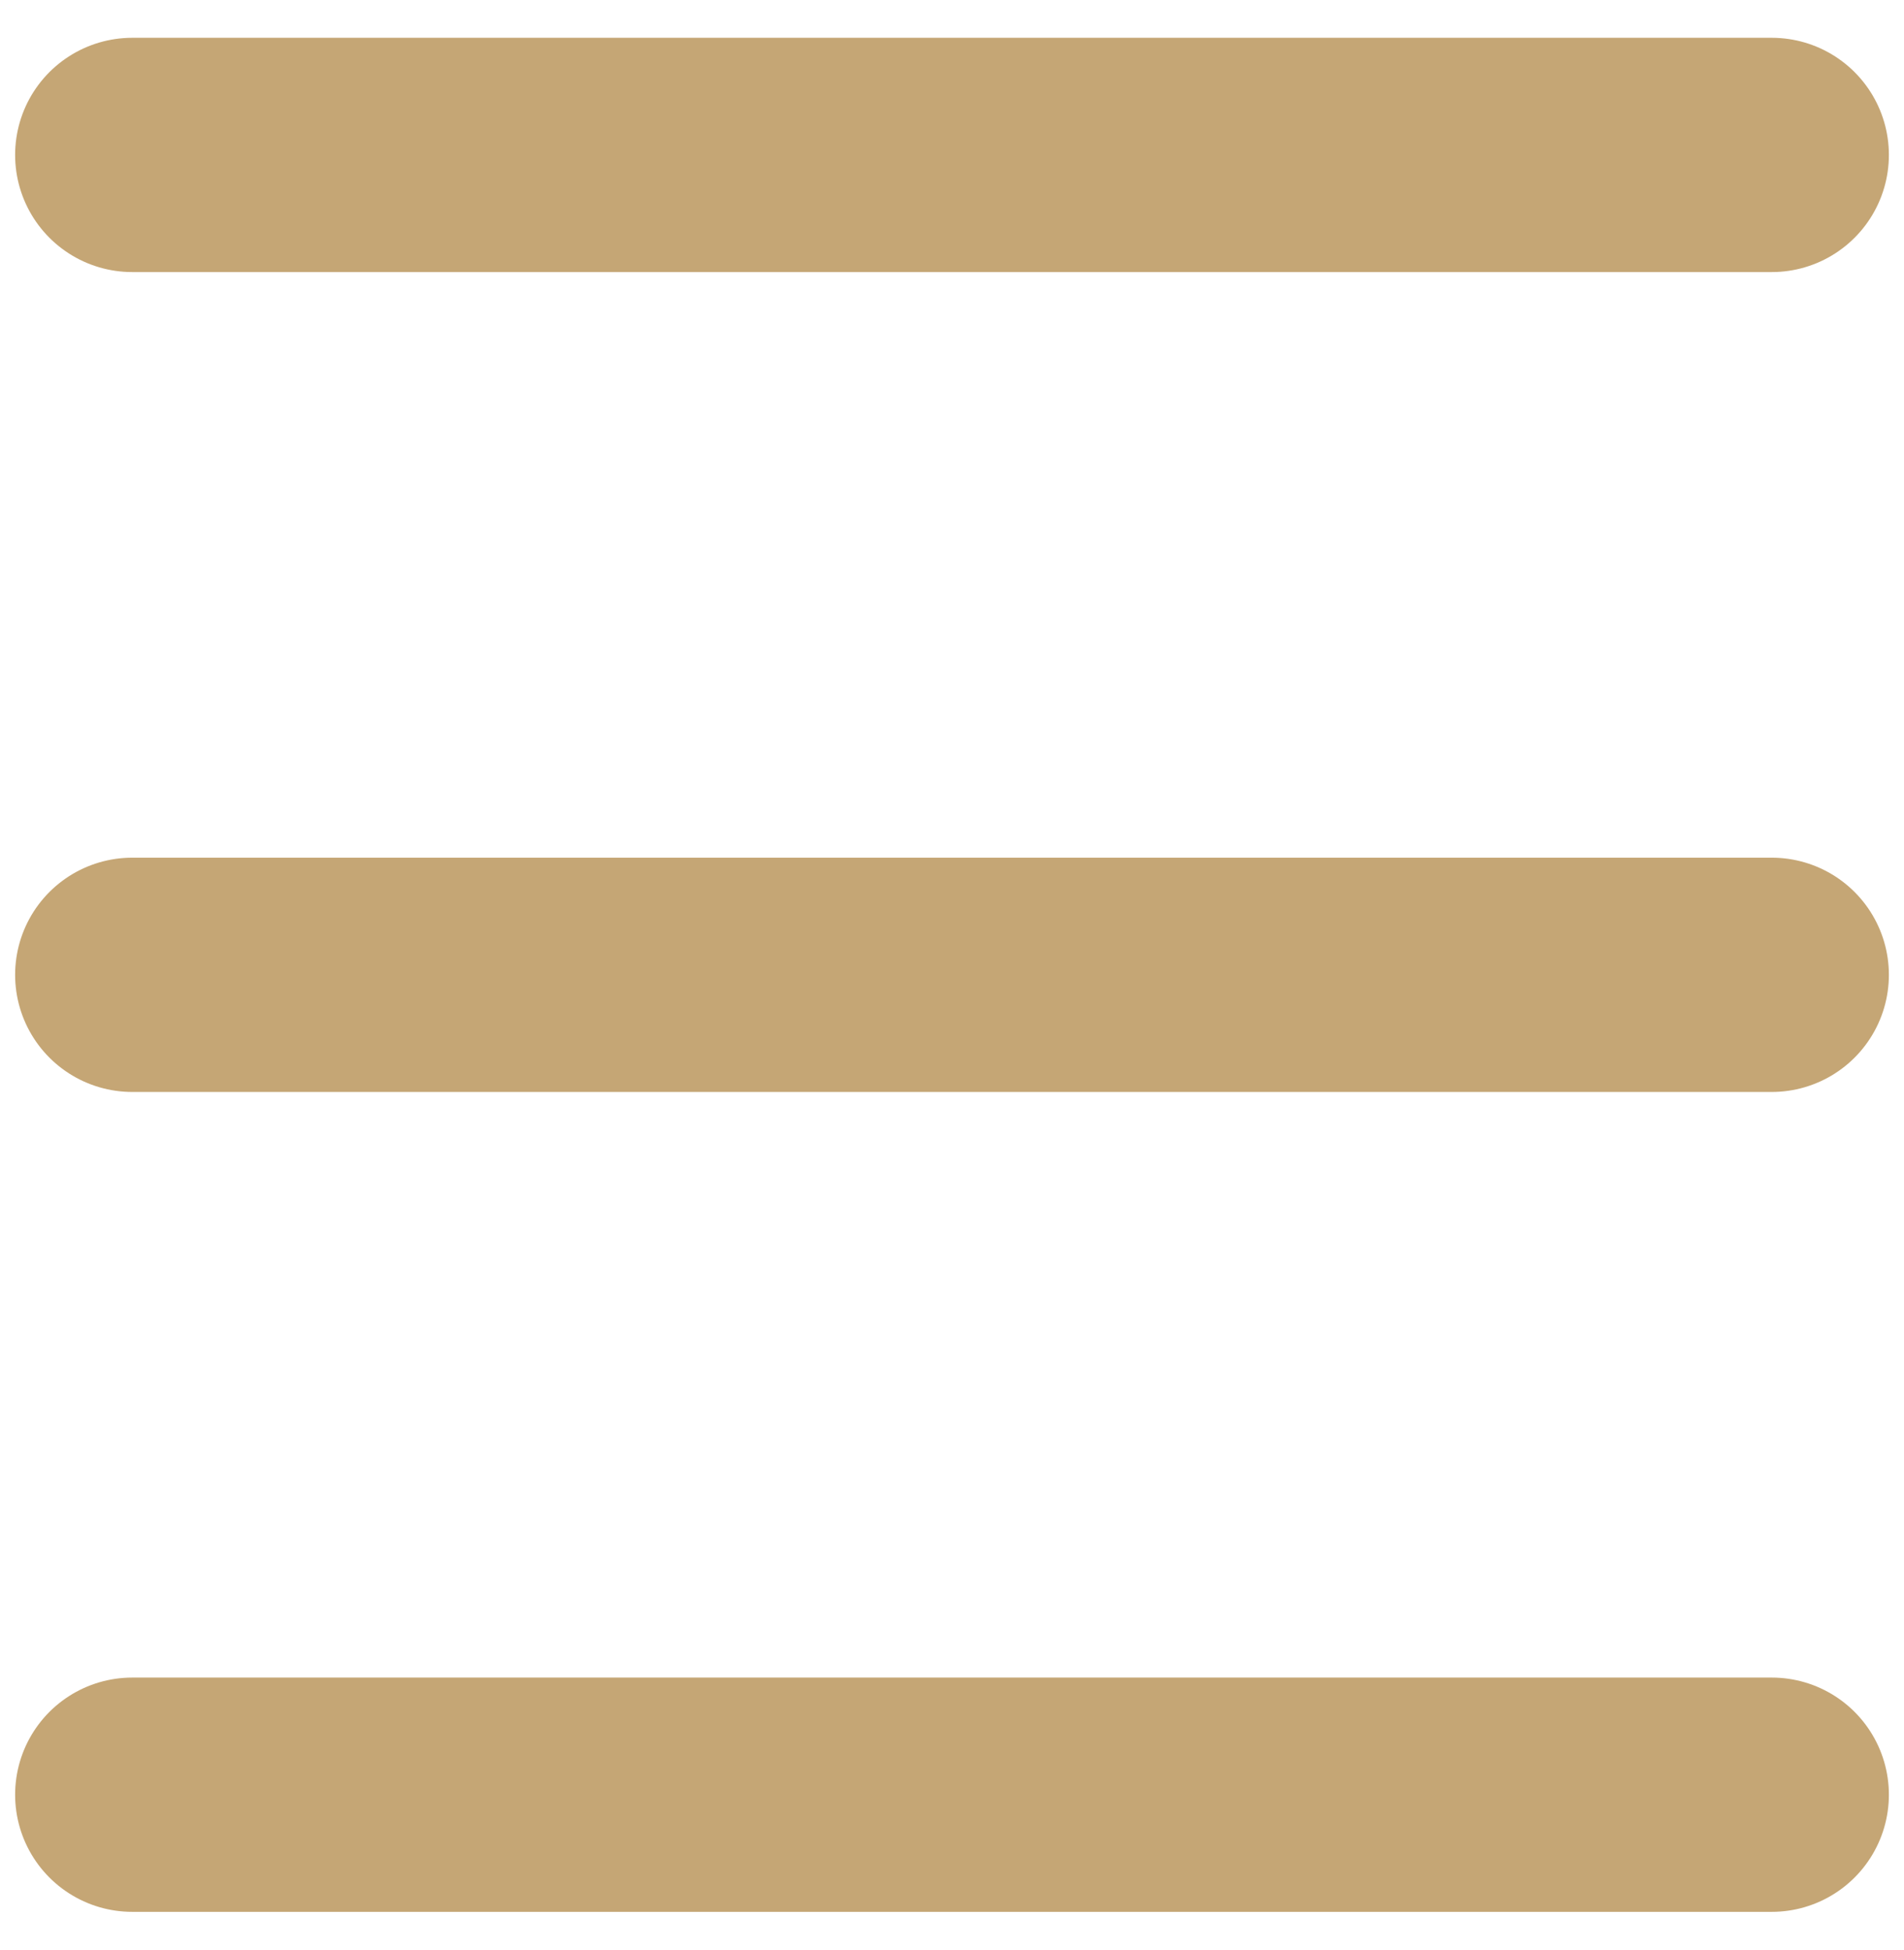 <svg width="42" height="43" viewBox="0 0 42 43" fill="none" xmlns="http://www.w3.org/2000/svg">
<path d="M2.917 3.417H39.083" stroke="#C5A675" stroke-width="5.167" stroke-linecap="round" stroke-linejoin="round"/>
<path d="M2.917 21.5H39.083" stroke="#C5A675" stroke-width="5.167" stroke-linecap="round" stroke-linejoin="round"/>
<path d="M2.917 39.583H39.083" stroke="#C5A675" stroke-width="5.167" stroke-linecap="round" stroke-linejoin="round"/>
</svg>
